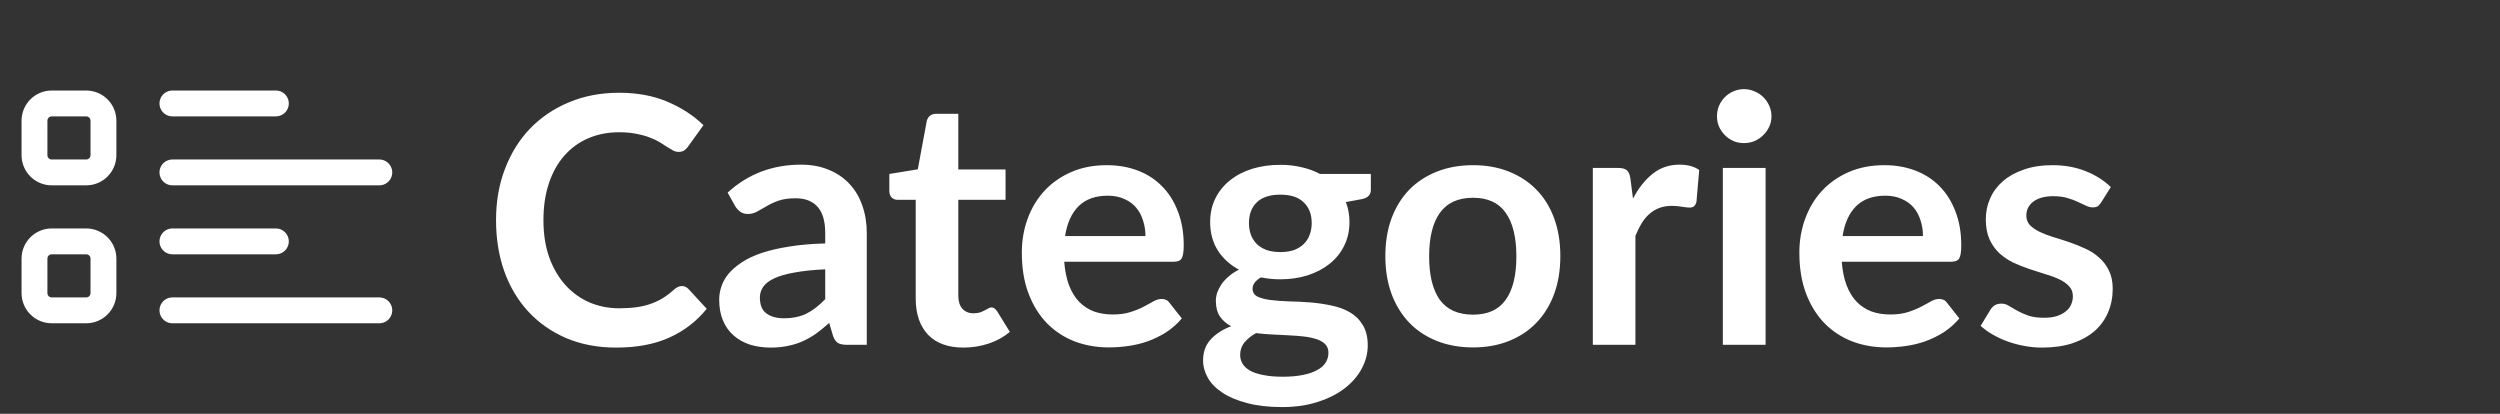 <svg width="145" height="24" viewBox="0 0 145 24" fill="none" xmlns="http://www.w3.org/2000/svg">
<rect x="0" y="0" width="145" height="24" fill="#333333" stroke="none"/>
<path d="M10 6H16M10 14H16M10 10H22M10 18H22M3 10H5C5.552 10 6 9.552 6 9V7C6 6.448 5.552 6 5 6H3C2.448 6 2 6.448 2 7V9C2 9.552 2.448 10 3 10ZM3 18H5C5.552 18 6 17.552 6 17V15C6 14.448 5.552 14 5 14H3C2.448 14 2 14.448 2 15V17C2 17.552 2.448 18 3 18Z" stroke="white" stroke-width="1.5" stroke-linecap="round"/>
<path d="M39.54 16.59C39.687 16.59 39.817 16.647 39.93 16.76L40.99 17.91C40.403 18.637 39.68 19.193 38.82 19.58C37.967 19.967 36.94 20.16 35.74 20.16C34.667 20.16 33.7 19.977 32.84 19.61C31.987 19.243 31.257 18.733 30.65 18.08C30.043 17.427 29.577 16.647 29.25 15.74C28.93 14.833 28.77 13.843 28.77 12.77C28.77 11.683 28.943 10.69 29.29 9.79C29.637 8.883 30.123 8.103 30.75 7.45C31.383 6.797 32.137 6.29 33.01 5.93C33.883 5.563 34.85 5.38 35.91 5.38C36.963 5.38 37.897 5.553 38.71 5.9C39.53 6.247 40.227 6.7 40.8 7.26L39.9 8.51C39.847 8.59 39.777 8.66 39.69 8.72C39.61 8.78 39.497 8.81 39.35 8.81C39.25 8.81 39.147 8.783 39.04 8.73C38.933 8.67 38.817 8.6 38.69 8.52C38.563 8.433 38.417 8.34 38.25 8.24C38.083 8.14 37.89 8.05 37.67 7.97C37.45 7.883 37.193 7.813 36.9 7.76C36.613 7.7 36.28 7.67 35.9 7.67C35.253 7.67 34.66 7.787 34.12 8.02C33.587 8.247 33.127 8.58 32.74 9.02C32.353 9.453 32.053 9.987 31.84 10.62C31.627 11.247 31.52 11.963 31.52 12.77C31.52 13.583 31.633 14.307 31.86 14.94C32.093 15.573 32.407 16.107 32.8 16.54C33.193 16.973 33.657 17.307 34.19 17.54C34.723 17.767 35.297 17.88 35.91 17.88C36.277 17.88 36.607 17.86 36.9 17.82C37.2 17.78 37.473 17.717 37.72 17.63C37.973 17.543 38.21 17.433 38.43 17.3C38.657 17.16 38.88 16.99 39.1 16.79C39.167 16.73 39.237 16.683 39.31 16.65C39.383 16.61 39.46 16.59 39.54 16.59ZM47.863 15.62C47.149 15.653 46.549 15.717 46.063 15.81C45.576 15.897 45.186 16.01 44.893 16.15C44.599 16.29 44.389 16.453 44.263 16.64C44.136 16.827 44.073 17.03 44.073 17.25C44.073 17.683 44.199 17.993 44.453 18.18C44.713 18.367 45.049 18.46 45.463 18.46C45.969 18.46 46.406 18.37 46.773 18.19C47.146 18.003 47.509 17.723 47.863 17.35V15.62ZM42.203 11.17C43.383 10.09 44.803 9.55 46.463 9.55C47.063 9.55 47.599 9.65 48.073 9.85C48.546 10.043 48.946 10.317 49.273 10.67C49.599 11.017 49.846 11.433 50.013 11.92C50.186 12.407 50.273 12.94 50.273 13.52V20H49.153C48.919 20 48.739 19.967 48.613 19.9C48.486 19.827 48.386 19.683 48.313 19.47L48.093 18.73C47.833 18.963 47.579 19.17 47.333 19.35C47.086 19.523 46.829 19.67 46.563 19.79C46.296 19.91 46.009 20 45.703 20.06C45.403 20.127 45.069 20.16 44.703 20.16C44.269 20.16 43.869 20.103 43.503 19.99C43.136 19.87 42.819 19.693 42.553 19.46C42.286 19.227 42.079 18.937 41.933 18.59C41.786 18.243 41.713 17.84 41.713 17.38C41.713 17.12 41.756 16.863 41.843 16.61C41.929 16.35 42.069 16.103 42.263 15.87C42.463 15.637 42.719 15.417 43.033 15.21C43.346 15.003 43.729 14.823 44.183 14.67C44.643 14.517 45.176 14.393 45.783 14.3C46.389 14.2 47.083 14.14 47.863 14.12V13.52C47.863 12.833 47.716 12.327 47.423 12C47.129 11.667 46.706 11.5 46.153 11.5C45.753 11.5 45.419 11.547 45.153 11.64C44.893 11.733 44.663 11.84 44.463 11.96C44.263 12.073 44.079 12.177 43.913 12.27C43.753 12.363 43.573 12.41 43.373 12.41C43.199 12.41 43.053 12.367 42.933 12.28C42.813 12.187 42.716 12.08 42.643 11.96L42.203 11.17ZM55.882 20.16C54.989 20.16 54.302 19.91 53.822 19.41C53.349 18.903 53.112 18.207 53.112 17.32V11.59H52.062C51.929 11.59 51.816 11.547 51.722 11.46C51.629 11.373 51.582 11.243 51.582 11.07V10.09L53.232 9.82L53.752 7.02C53.785 6.887 53.849 6.783 53.942 6.71C54.035 6.637 54.156 6.6 54.302 6.6H55.582V9.83H58.322V11.59H55.582V17.15C55.582 17.47 55.659 17.72 55.812 17.9C55.972 18.08 56.189 18.17 56.462 18.17C56.615 18.17 56.742 18.153 56.842 18.12C56.949 18.08 57.039 18.04 57.112 18C57.192 17.96 57.262 17.923 57.322 17.89C57.382 17.85 57.442 17.83 57.502 17.83C57.575 17.83 57.636 17.85 57.682 17.89C57.729 17.923 57.779 17.977 57.832 18.05L58.572 19.25C58.212 19.55 57.799 19.777 57.332 19.93C56.865 20.083 56.382 20.16 55.882 20.16ZM66.436 13.69C66.436 13.37 66.389 13.07 66.296 12.79C66.209 12.503 66.076 12.253 65.895 12.04C65.716 11.827 65.486 11.66 65.206 11.54C64.932 11.413 64.612 11.35 64.246 11.35C63.532 11.35 62.969 11.553 62.556 11.96C62.149 12.367 61.889 12.943 61.776 13.69H66.436ZM61.725 15.18C61.766 15.707 61.859 16.163 62.005 16.55C62.152 16.93 62.346 17.247 62.586 17.5C62.825 17.747 63.109 17.933 63.435 18.06C63.769 18.18 64.135 18.24 64.535 18.24C64.936 18.24 65.279 18.193 65.566 18.1C65.859 18.007 66.112 17.903 66.326 17.79C66.546 17.677 66.736 17.573 66.895 17.48C67.062 17.387 67.222 17.34 67.376 17.34C67.582 17.34 67.736 17.417 67.835 17.57L68.546 18.47C68.272 18.79 67.966 19.06 67.626 19.28C67.285 19.493 66.929 19.667 66.555 19.8C66.189 19.927 65.812 20.017 65.425 20.07C65.046 20.123 64.675 20.15 64.316 20.15C63.602 20.15 62.939 20.033 62.325 19.8C61.712 19.56 61.179 19.21 60.725 18.75C60.272 18.283 59.916 17.71 59.656 17.03C59.395 16.343 59.266 15.55 59.266 14.65C59.266 13.95 59.379 13.293 59.605 12.68C59.832 12.06 60.156 11.523 60.575 11.07C61.002 10.61 61.519 10.247 62.126 9.98C62.739 9.713 63.429 9.58 64.195 9.58C64.842 9.58 65.439 9.683 65.986 9.89C66.532 10.097 67.002 10.4 67.395 10.8C67.789 11.193 68.096 11.68 68.316 12.26C68.542 12.833 68.656 13.49 68.656 14.23C68.656 14.603 68.615 14.857 68.535 14.99C68.456 15.117 68.302 15.18 68.076 15.18H61.725ZM74.259 14.62C74.566 14.62 74.832 14.58 75.059 14.5C75.286 14.413 75.472 14.297 75.619 14.15C75.772 14.003 75.886 13.827 75.959 13.62C76.039 13.413 76.079 13.187 76.079 12.94C76.079 12.433 75.926 12.033 75.619 11.74C75.319 11.44 74.866 11.29 74.259 11.29C73.652 11.29 73.196 11.44 72.889 11.74C72.589 12.033 72.439 12.433 72.439 12.94C72.439 13.18 72.476 13.403 72.549 13.61C72.629 13.817 72.742 13.997 72.889 14.15C73.042 14.297 73.232 14.413 73.459 14.5C73.692 14.58 73.959 14.62 74.259 14.62ZM77.049 20.46C77.049 20.26 76.989 20.097 76.869 19.97C76.749 19.843 76.586 19.747 76.379 19.68C76.172 19.607 75.929 19.553 75.649 19.52C75.376 19.487 75.082 19.463 74.769 19.45C74.462 19.43 74.142 19.413 73.809 19.4C73.482 19.387 73.162 19.36 72.849 19.32C72.576 19.473 72.352 19.653 72.179 19.86C72.012 20.067 71.929 20.307 71.929 20.58C71.929 20.76 71.972 20.927 72.059 21.08C72.152 21.24 72.296 21.377 72.489 21.49C72.689 21.603 72.946 21.69 73.259 21.75C73.572 21.817 73.956 21.85 74.409 21.85C74.869 21.85 75.266 21.813 75.599 21.74C75.932 21.673 76.206 21.577 76.419 21.45C76.639 21.33 76.799 21.183 76.899 21.01C76.999 20.843 77.049 20.66 77.049 20.46ZM79.509 10.09V11.01C79.509 11.303 79.332 11.483 78.979 11.55L78.059 11.72C78.199 12.073 78.269 12.46 78.269 12.88C78.269 13.387 78.166 13.847 77.959 14.26C77.759 14.667 77.479 15.013 77.119 15.3C76.759 15.587 76.332 15.81 75.839 15.97C75.352 16.123 74.826 16.2 74.259 16.2C74.059 16.2 73.866 16.19 73.679 16.17C73.492 16.15 73.309 16.123 73.129 16.09C72.809 16.283 72.649 16.5 72.649 16.74C72.649 16.947 72.742 17.1 72.929 17.2C73.122 17.293 73.376 17.36 73.689 17.4C74.002 17.44 74.359 17.467 74.759 17.48C75.159 17.487 75.569 17.507 75.989 17.54C76.409 17.573 76.819 17.633 77.219 17.72C77.619 17.8 77.976 17.93 78.289 18.11C78.602 18.29 78.852 18.537 79.039 18.85C79.232 19.157 79.329 19.553 79.329 20.04C79.329 20.493 79.216 20.933 78.989 21.36C78.769 21.787 78.446 22.167 78.019 22.5C77.599 22.833 77.079 23.1 76.459 23.3C75.846 23.507 75.146 23.61 74.359 23.61C73.586 23.61 72.912 23.533 72.339 23.38C71.766 23.233 71.289 23.033 70.909 22.78C70.529 22.533 70.246 22.247 70.059 21.92C69.872 21.593 69.779 21.253 69.779 20.9C69.779 20.42 69.922 20.02 70.209 19.7C70.502 19.373 70.902 19.113 71.409 18.92C71.136 18.78 70.919 18.593 70.759 18.36C70.599 18.127 70.519 17.82 70.519 17.44C70.519 17.287 70.546 17.13 70.599 16.97C70.659 16.803 70.742 16.64 70.849 16.48C70.962 16.32 71.102 16.17 71.269 16.03C71.436 15.883 71.632 15.753 71.859 15.64C71.339 15.36 70.929 14.987 70.629 14.52C70.336 14.053 70.189 13.507 70.189 12.88C70.189 12.373 70.289 11.917 70.489 11.51C70.696 11.097 70.979 10.747 71.339 10.46C71.706 10.167 72.136 9.943 72.629 9.79C73.129 9.637 73.672 9.56 74.259 9.56C74.699 9.56 75.112 9.607 75.499 9.7C75.886 9.787 76.239 9.917 76.559 10.09H79.509ZM85.44 9.58C86.2 9.58 86.89 9.703 87.51 9.95C88.136 10.197 88.67 10.547 89.11 11C89.556 11.453 89.9 12.007 90.14 12.66C90.38 13.313 90.5 14.043 90.5 14.85C90.5 15.663 90.38 16.397 90.14 17.05C89.9 17.703 89.556 18.26 89.11 18.72C88.67 19.18 88.136 19.533 87.51 19.78C86.89 20.027 86.2 20.15 85.44 20.15C84.673 20.15 83.976 20.027 83.35 19.78C82.723 19.533 82.186 19.18 81.74 18.72C81.3 18.26 80.956 17.703 80.71 17.05C80.47 16.397 80.35 15.663 80.35 14.85C80.35 14.043 80.47 13.313 80.71 12.66C80.956 12.007 81.3 11.453 81.74 11C82.186 10.547 82.723 10.197 83.35 9.95C83.976 9.703 84.673 9.58 85.44 9.58ZM85.44 18.25C86.293 18.25 86.923 17.963 87.33 17.39C87.743 16.817 87.95 15.977 87.95 14.87C87.95 13.763 87.743 12.92 87.33 12.34C86.923 11.76 86.293 11.47 85.44 11.47C84.573 11.47 83.93 11.763 83.51 12.35C83.096 12.93 82.89 13.77 82.89 14.87C82.89 15.97 83.096 16.81 83.51 17.39C83.93 17.963 84.573 18.25 85.44 18.25ZM94.714 11.52C95.034 10.907 95.414 10.427 95.854 10.08C96.294 9.727 96.814 9.55 97.414 9.55C97.887 9.55 98.267 9.653 98.554 9.86L98.394 11.71C98.361 11.83 98.311 11.917 98.244 11.97C98.184 12.017 98.101 12.04 97.994 12.04C97.894 12.04 97.744 12.023 97.544 11.99C97.351 11.957 97.161 11.94 96.974 11.94C96.701 11.94 96.457 11.98 96.244 12.06C96.031 12.14 95.837 12.257 95.664 12.41C95.497 12.557 95.347 12.737 95.214 12.95C95.087 13.163 94.967 13.407 94.854 13.68V20H92.384V9.74H93.834C94.087 9.74 94.264 9.787 94.364 9.88C94.464 9.967 94.531 10.127 94.564 10.36L94.714 11.52ZM102.405 9.74V20H99.925V9.74H102.405ZM102.745 6.75C102.745 6.963 102.702 7.163 102.615 7.35C102.528 7.537 102.412 7.7 102.265 7.84C102.125 7.98 101.958 8.093 101.765 8.18C101.572 8.26 101.365 8.3 101.145 8.3C100.932 8.3 100.728 8.26 100.535 8.18C100.348 8.093 100.185 7.98 100.045 7.84C99.905 7.7 99.792 7.537 99.705 7.35C99.625 7.163 99.585 6.963 99.585 6.75C99.585 6.53 99.625 6.323 99.705 6.13C99.792 5.937 99.905 5.77 100.045 5.63C100.185 5.49 100.348 5.38 100.535 5.3C100.728 5.213 100.932 5.17 101.145 5.17C101.365 5.17 101.572 5.213 101.765 5.3C101.958 5.38 102.125 5.49 102.265 5.63C102.412 5.77 102.528 5.937 102.615 6.13C102.702 6.323 102.745 6.53 102.745 6.75ZM111.533 13.69C111.533 13.37 111.486 13.07 111.393 12.79C111.306 12.503 111.173 12.253 110.993 12.04C110.813 11.827 110.583 11.66 110.303 11.54C110.03 11.413 109.71 11.35 109.343 11.35C108.63 11.35 108.066 11.553 107.653 11.96C107.246 12.367 106.986 12.943 106.873 13.69H111.533ZM106.823 15.18C106.863 15.707 106.956 16.163 107.103 16.55C107.25 16.93 107.443 17.247 107.683 17.5C107.923 17.747 108.206 17.933 108.533 18.06C108.866 18.18 109.233 18.24 109.633 18.24C110.033 18.24 110.376 18.193 110.663 18.1C110.956 18.007 111.21 17.903 111.423 17.79C111.643 17.677 111.833 17.573 111.993 17.48C112.16 17.387 112.32 17.34 112.473 17.34C112.68 17.34 112.833 17.417 112.933 17.57L113.643 18.47C113.37 18.79 113.063 19.06 112.723 19.28C112.383 19.493 112.026 19.667 111.653 19.8C111.286 19.927 110.91 20.017 110.523 20.07C110.143 20.123 109.773 20.15 109.413 20.15C108.7 20.15 108.036 20.033 107.423 19.8C106.81 19.56 106.276 19.21 105.823 18.75C105.37 18.283 105.013 17.71 104.753 17.03C104.493 16.343 104.363 15.55 104.363 14.65C104.363 13.95 104.476 13.293 104.703 12.68C104.93 12.06 105.253 11.523 105.673 11.07C106.1 10.61 106.616 10.247 107.223 9.98C107.836 9.713 108.526 9.58 109.293 9.58C109.94 9.58 110.536 9.683 111.083 9.89C111.63 10.097 112.1 10.4 112.493 10.8C112.886 11.193 113.193 11.68 113.413 12.26C113.64 12.833 113.753 13.49 113.753 14.23C113.753 14.603 113.713 14.857 113.633 14.99C113.553 15.117 113.4 15.18 113.173 15.18H106.823ZM121.867 11.74C121.8 11.847 121.73 11.923 121.657 11.97C121.583 12.01 121.49 12.03 121.377 12.03C121.257 12.03 121.127 11.997 120.987 11.93C120.853 11.863 120.697 11.79 120.517 11.71C120.337 11.623 120.13 11.547 119.897 11.48C119.67 11.413 119.4 11.38 119.087 11.38C118.6 11.38 118.217 11.483 117.937 11.69C117.663 11.897 117.527 12.167 117.527 12.5C117.527 12.72 117.597 12.907 117.737 13.06C117.883 13.207 118.073 13.337 118.307 13.45C118.547 13.563 118.817 13.667 119.117 13.76C119.417 13.847 119.72 13.943 120.027 14.05C120.34 14.157 120.647 14.28 120.947 14.42C121.247 14.553 121.513 14.727 121.747 14.94C121.987 15.147 122.177 15.397 122.317 15.69C122.463 15.983 122.537 16.337 122.537 16.75C122.537 17.243 122.447 17.7 122.267 18.12C122.093 18.533 121.833 18.893 121.487 19.2C121.14 19.5 120.71 19.737 120.197 19.91C119.69 20.077 119.103 20.16 118.437 20.16C118.083 20.16 117.737 20.127 117.397 20.06C117.063 20 116.74 19.913 116.427 19.8C116.12 19.687 115.833 19.553 115.567 19.4C115.307 19.247 115.077 19.08 114.877 18.9L115.447 17.96C115.52 17.847 115.607 17.76 115.707 17.7C115.807 17.64 115.933 17.61 116.087 17.61C116.24 17.61 116.383 17.653 116.517 17.74C116.657 17.827 116.817 17.92 116.997 18.02C117.177 18.12 117.387 18.213 117.627 18.3C117.873 18.387 118.183 18.43 118.557 18.43C118.85 18.43 119.1 18.397 119.307 18.33C119.52 18.257 119.693 18.163 119.827 18.05C119.967 17.937 120.067 17.807 120.127 17.66C120.193 17.507 120.227 17.35 120.227 17.19C120.227 16.95 120.153 16.753 120.007 16.6C119.867 16.447 119.677 16.313 119.437 16.2C119.203 16.087 118.933 15.987 118.627 15.9C118.327 15.807 118.017 15.707 117.697 15.6C117.383 15.493 117.073 15.37 116.767 15.23C116.467 15.083 116.197 14.9 115.957 14.68C115.723 14.46 115.533 14.19 115.387 13.87C115.247 13.55 115.177 13.163 115.177 12.71C115.177 12.29 115.26 11.89 115.427 11.51C115.593 11.13 115.837 10.8 116.157 10.52C116.483 10.233 116.887 10.007 117.367 9.84C117.853 9.667 118.413 9.58 119.047 9.58C119.753 9.58 120.397 9.697 120.977 9.93C121.557 10.163 122.04 10.47 122.427 10.85L121.867 11.74Z" fill="white"/>
</svg>
